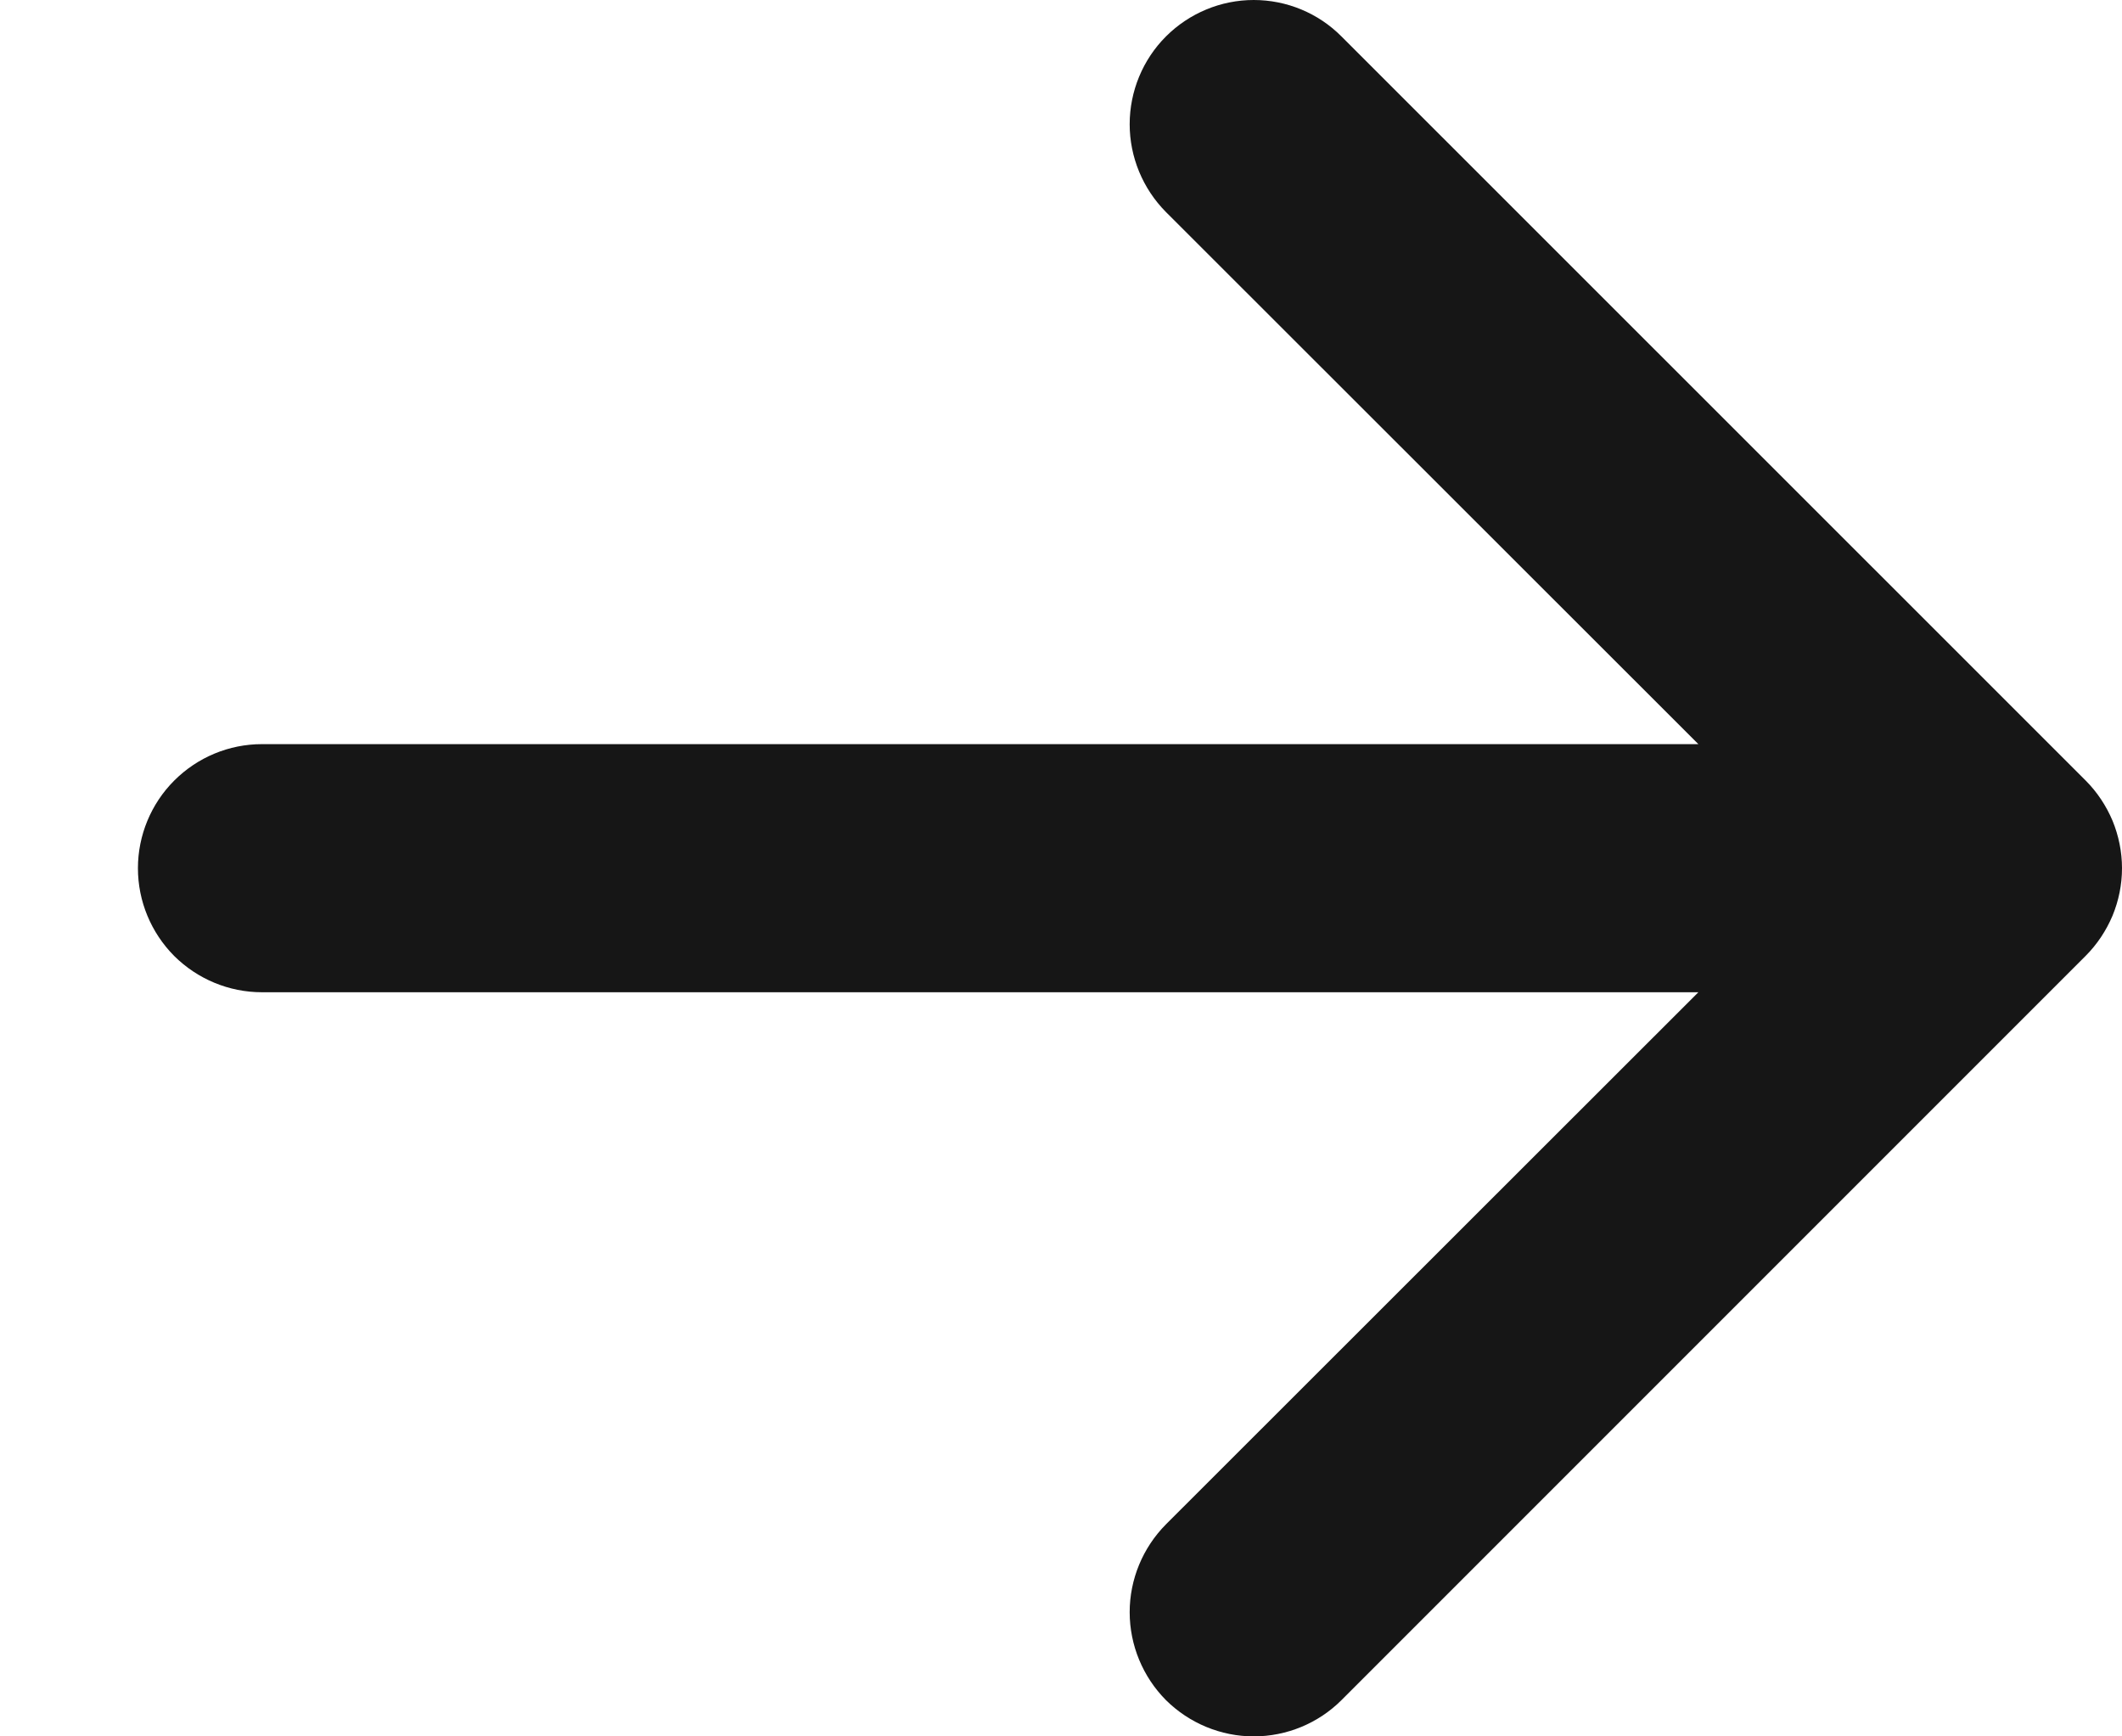 <?xml version="1.0" encoding="UTF-8" standalone="no"?><svg width='11' height='9' viewBox='0 0 11 9' fill='none' xmlns='http://www.w3.org/2000/svg'>
<path fill-rule='evenodd' clip-rule='evenodd' d='M0.715 4.5C0.715 4.33 0.783 4.166 0.903 4.046C1.024 3.925 1.187 3.857 1.358 3.857H8.804L6.044 1.099C5.924 0.978 5.856 0.814 5.856 0.644C5.856 0.473 5.924 0.309 6.044 0.189C6.165 0.068 6.329 0 6.499 0C6.67 0 6.834 0.068 6.954 0.189L10.811 4.045C10.871 4.105 10.918 4.176 10.951 4.254C10.983 4.332 11 4.416 11 4.5C11 4.585 10.983 4.668 10.951 4.746C10.918 4.824 10.871 4.895 10.811 4.955L6.954 8.812C6.834 8.932 6.67 9 6.499 9C6.329 9 6.165 8.932 6.044 8.812C5.924 8.691 5.856 8.527 5.856 8.356C5.856 8.186 5.924 8.022 6.044 7.901L8.804 5.143H1.358C1.187 5.143 1.024 5.075 0.903 4.955C0.783 4.834 0.715 4.671 0.715 4.5Z' fill='#161616'/>
</svg>
